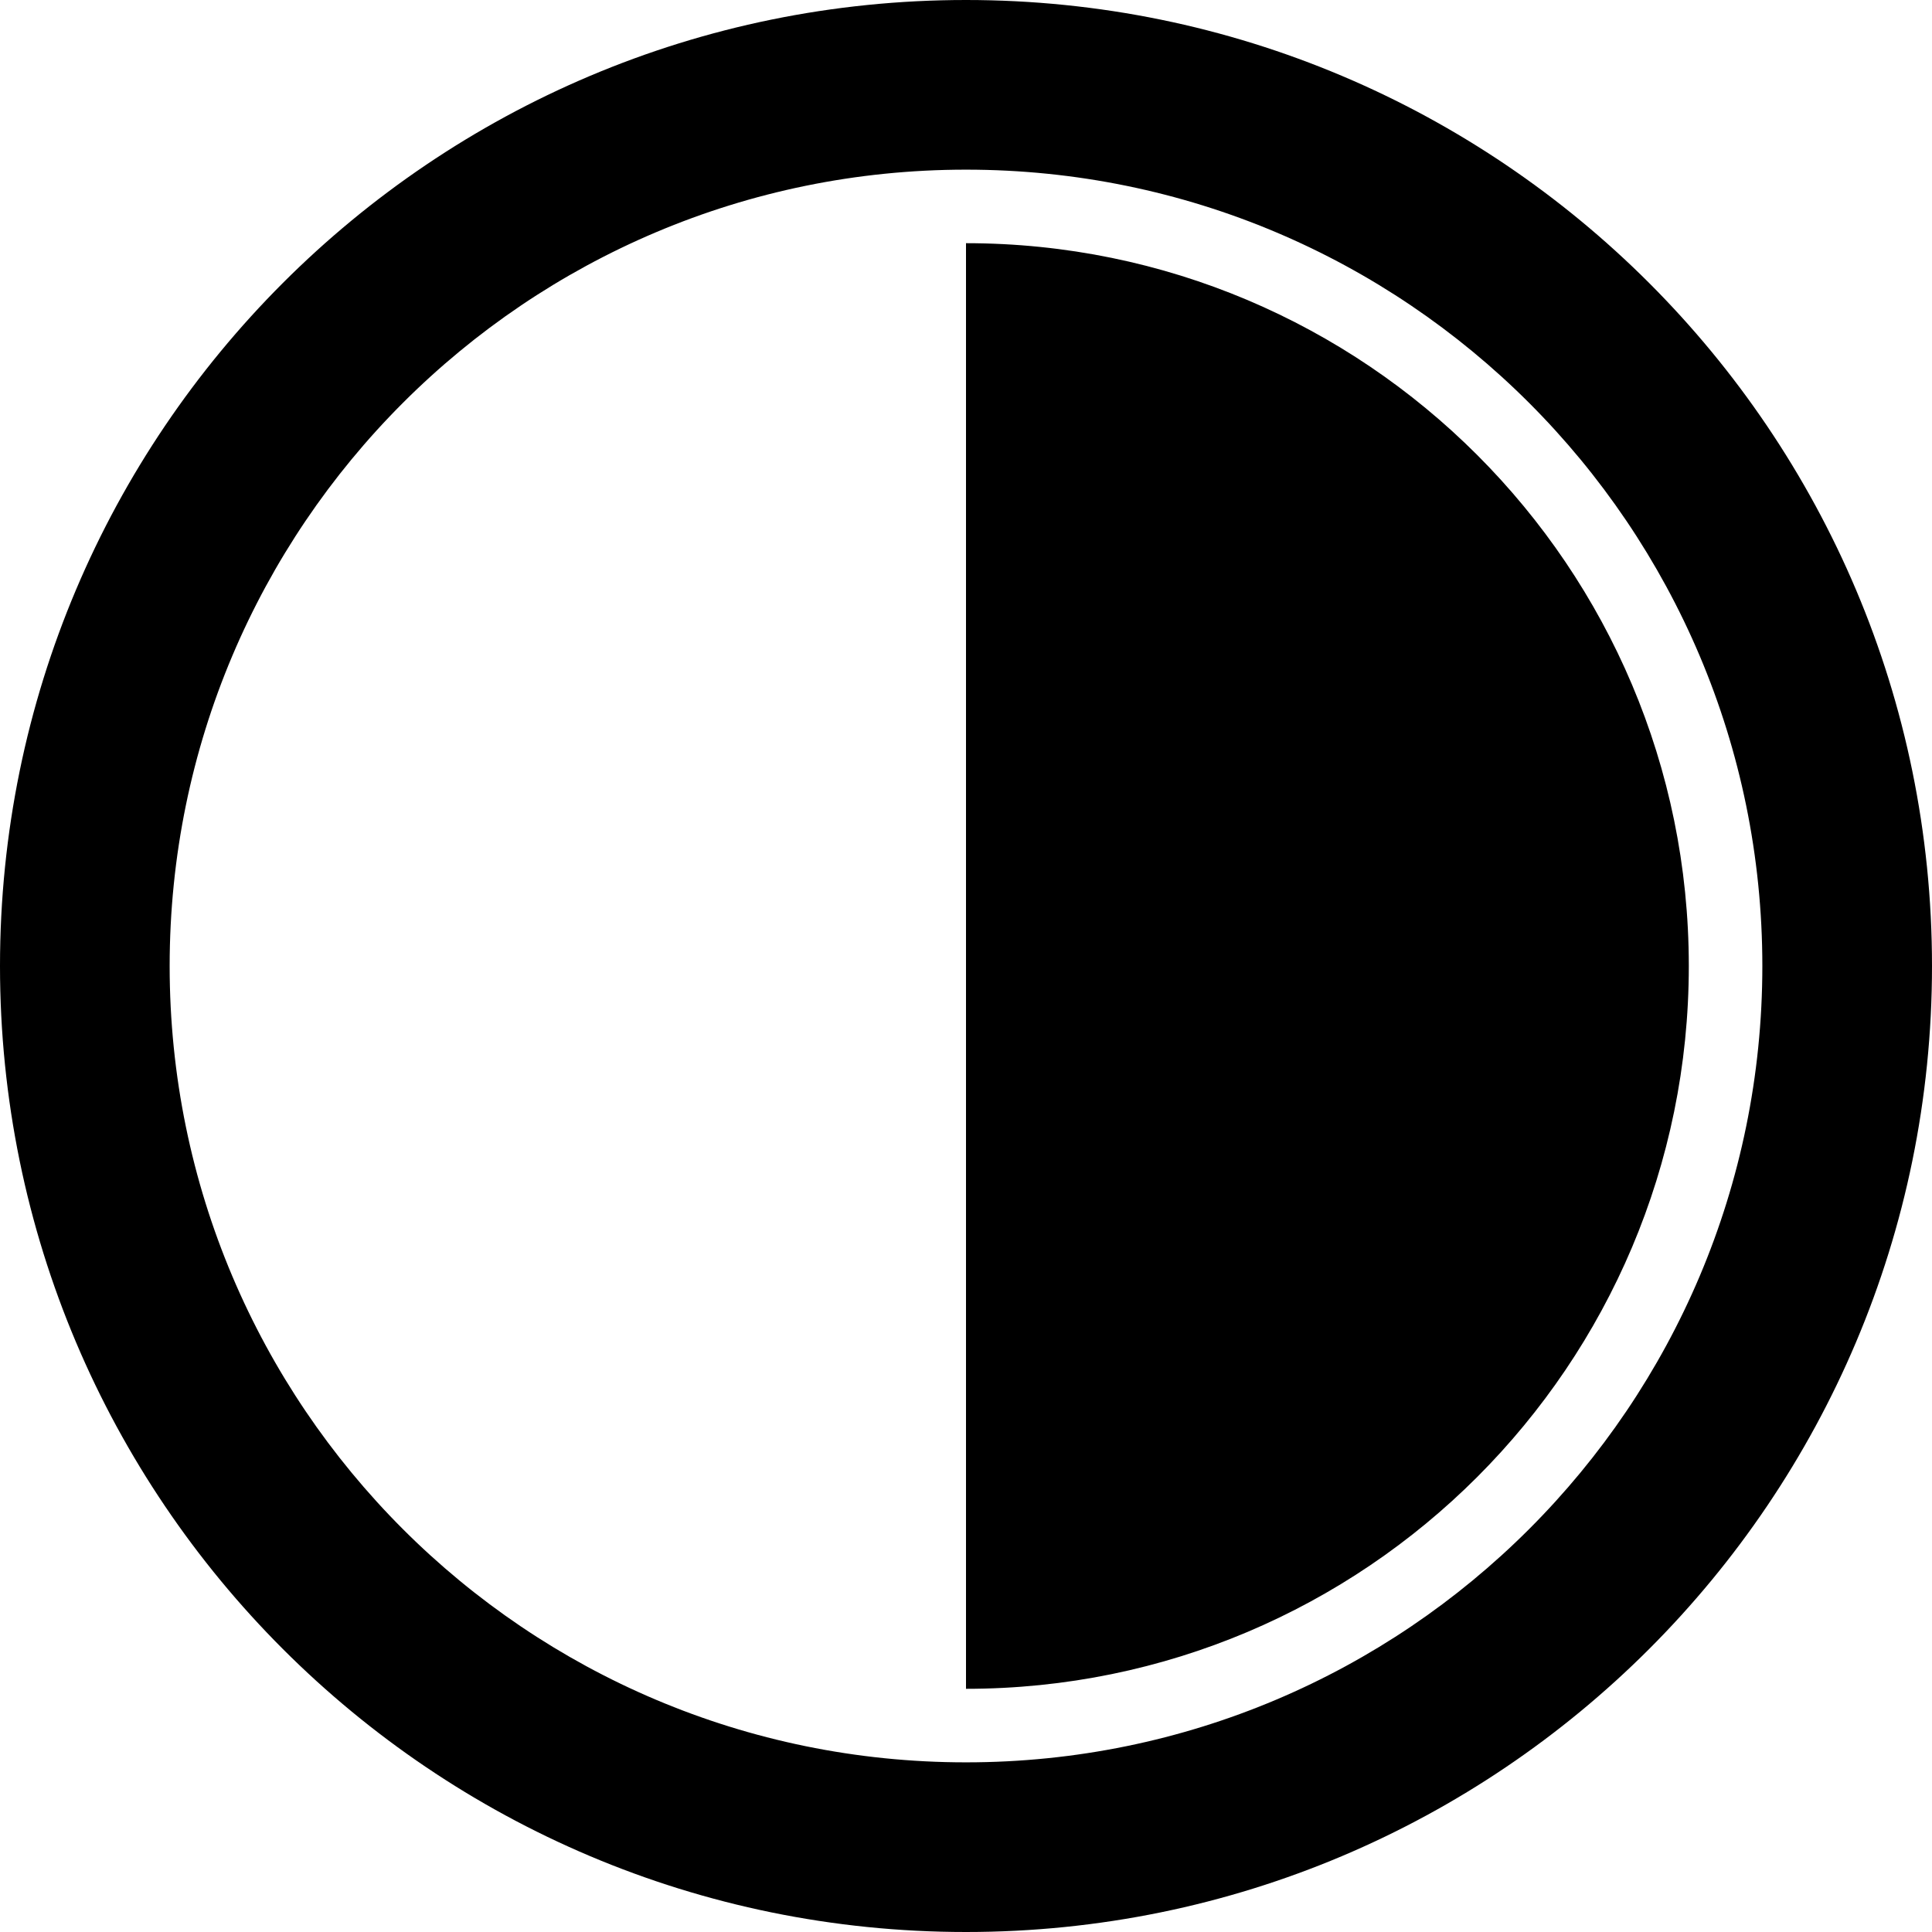 <svg t="1712898478038" class="icon" viewBox="0 0 1024 1024" version="1.1" xmlns="http://www.w3.org/2000/svg" p-id="1518" width="200" height="200"><path d="M512 0c282.784 0 512 229.216 512 512s-229.216 512-512 512S0 794.784 0 512 229.216 0 512 0z m0 89.92C278.88 89.92 89.92 278.88 89.92 512c0 233.12 188.96 422.08 422.08 422.08 233.12 0 422.08-188.96 422.08-422.08 0-233.12-188.96-422.08-422.08-422.08z m0 38.976c211.584 0 383.104 171.52 383.104 383.104 0 211.584-171.52 383.104-383.104 383.104z" p-id="1519"></path></svg>